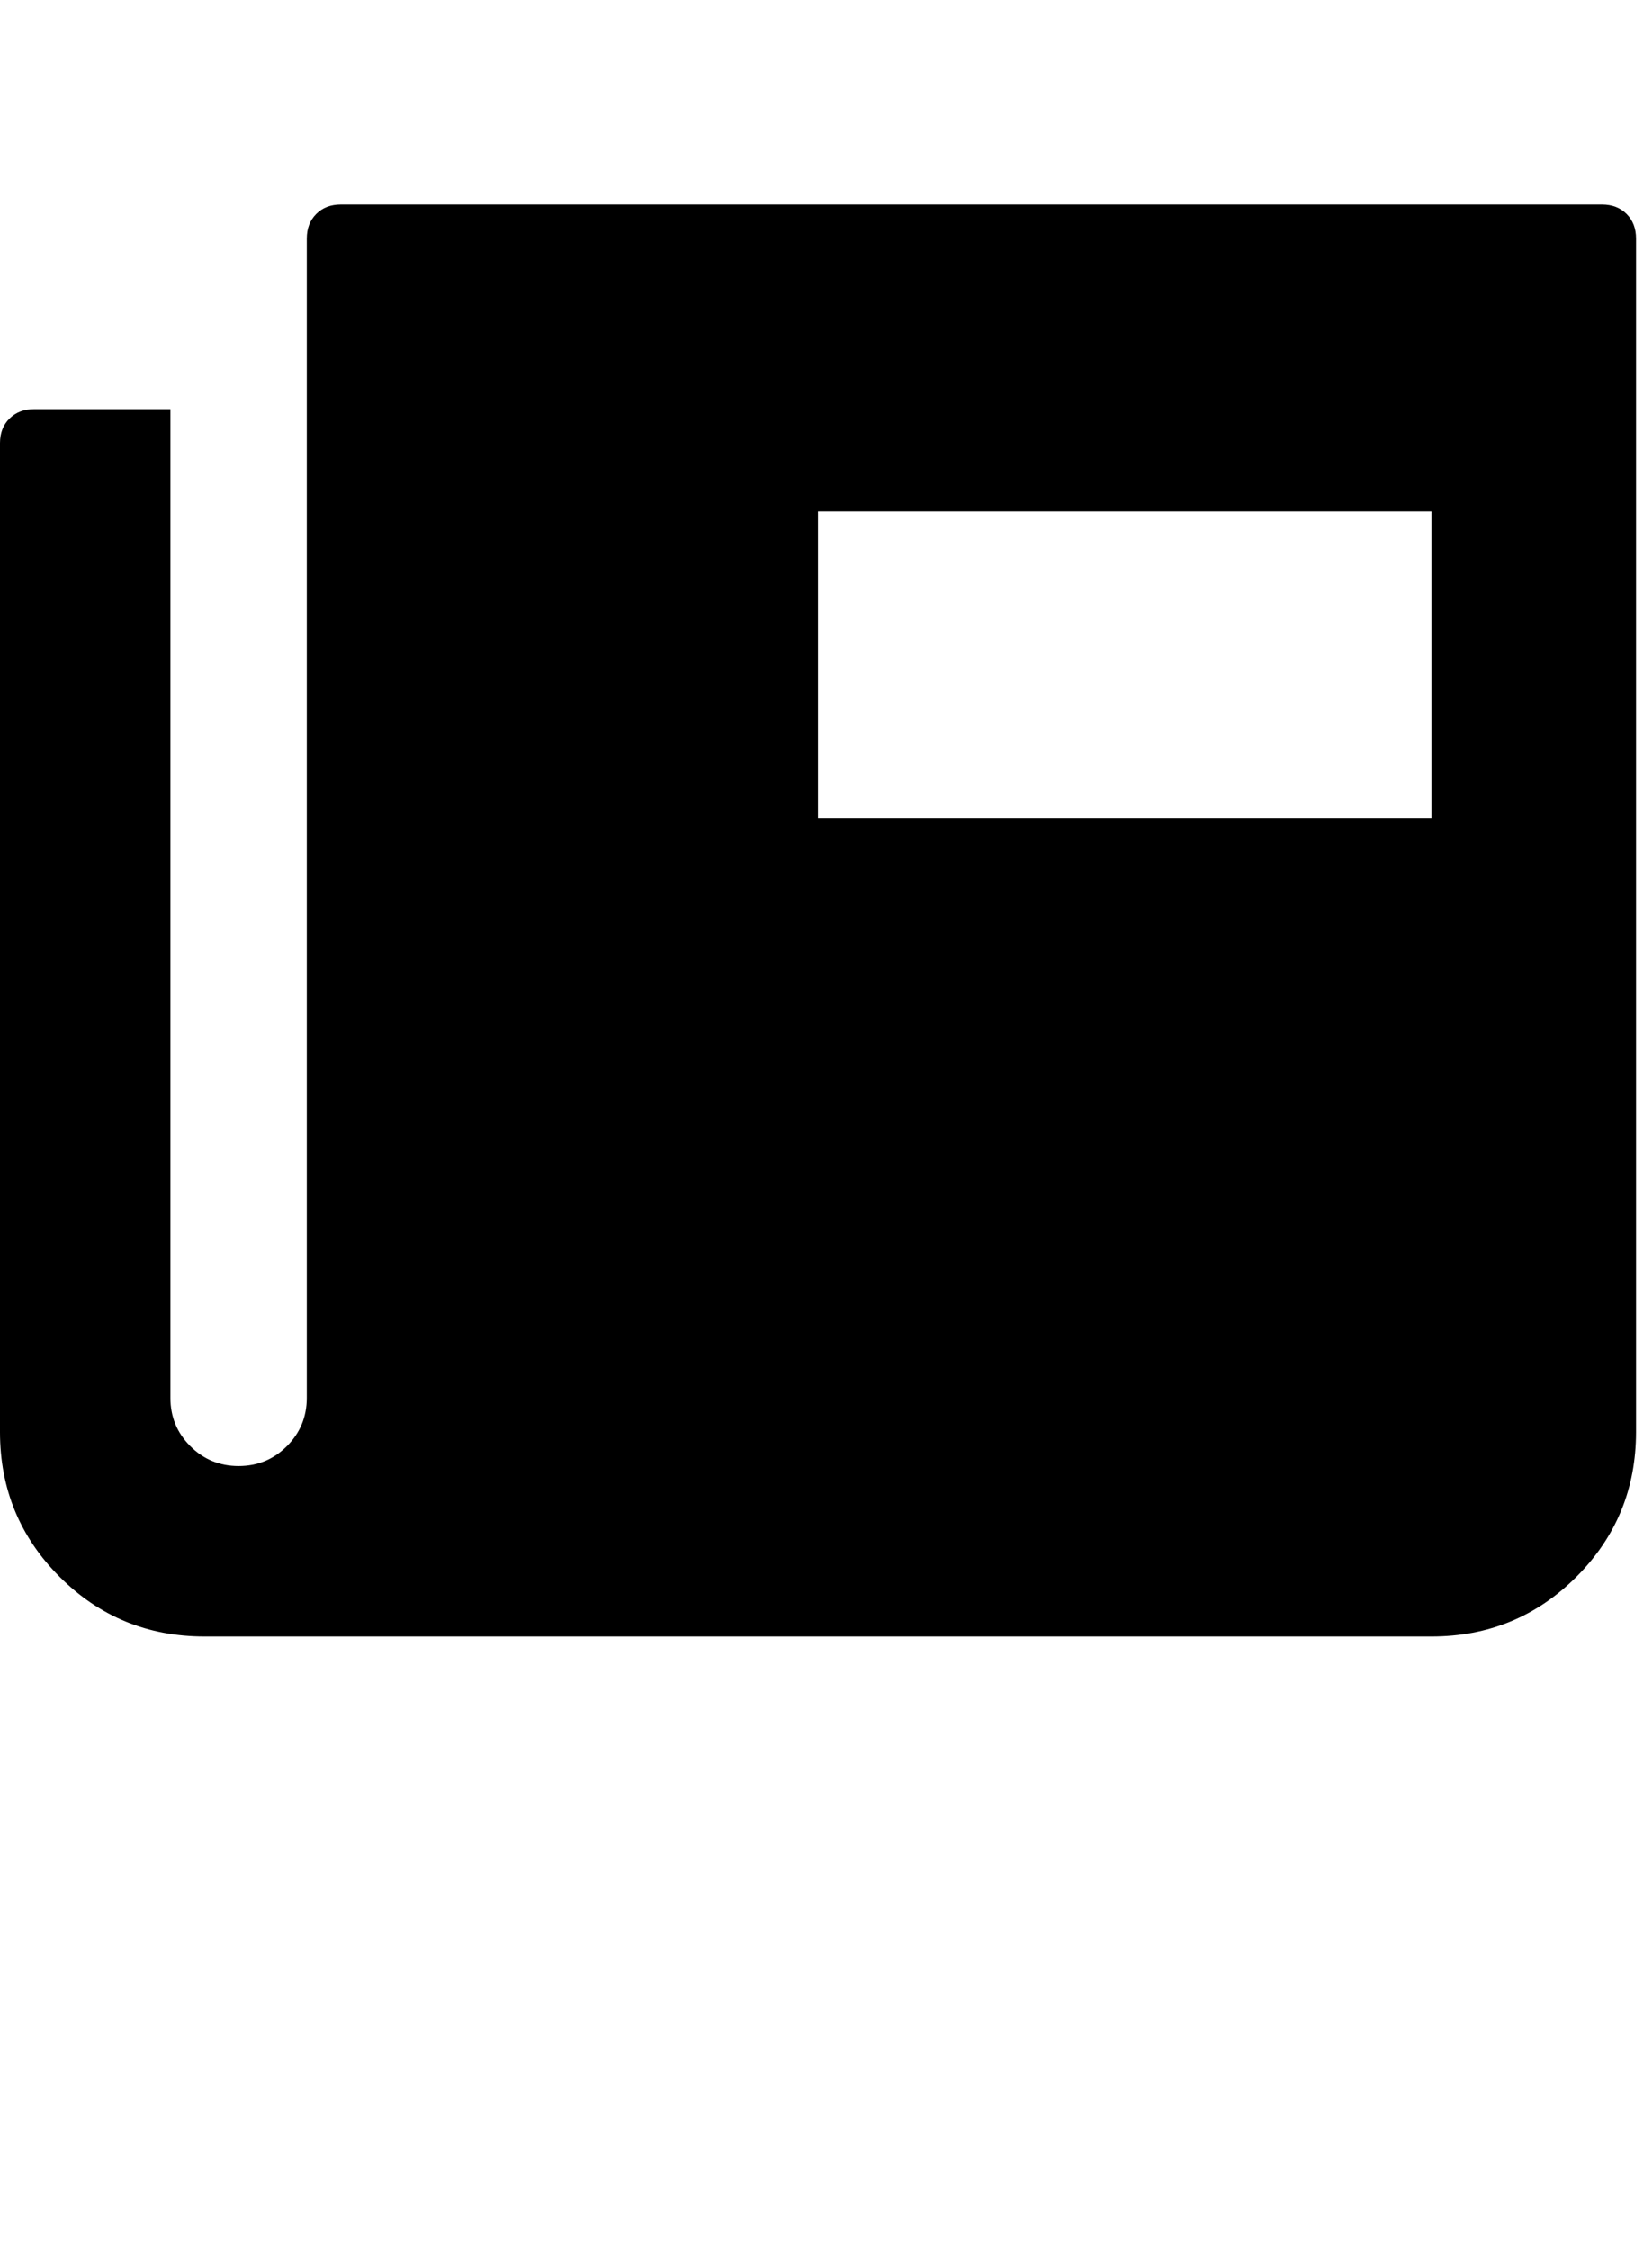 <?xml version="1.0" encoding="utf-8"?>
<!-- Generated by IcoMoon.io -->
<!DOCTYPE svg PUBLIC "-//W3C//DTD SVG 1.1//EN" "http://www.w3.org/Graphics/SVG/1.1/DTD/svg11.dtd">
<svg version="1.1" xmlns="http://www.w3.org/2000/svg" xmlns:xlink="http://www.w3.org/1999/xlink" width="47" height="64" viewBox="0 0 47 64">
	<path d="M45.576 5.818q0.431 0 0.7 0.269t0.269 0.7v33.939q0 2.424-1.697 4.121t-4.121 1.697h-34.909q-2.424 0-4.121-1.697t-1.697-4.121v-28.121q0-0.431 0.269-0.7t0.7-0.269h3.879v28.121q0 0.808 0.566 1.374t1.374 0.566 1.374-0.566 0.566-1.374v-32.97q0-0.431 0.269-0.7t0.7-0.269h35.879zM40.727 23.273v-8.727h-17.455v8.727h17.455z" />
</svg>
